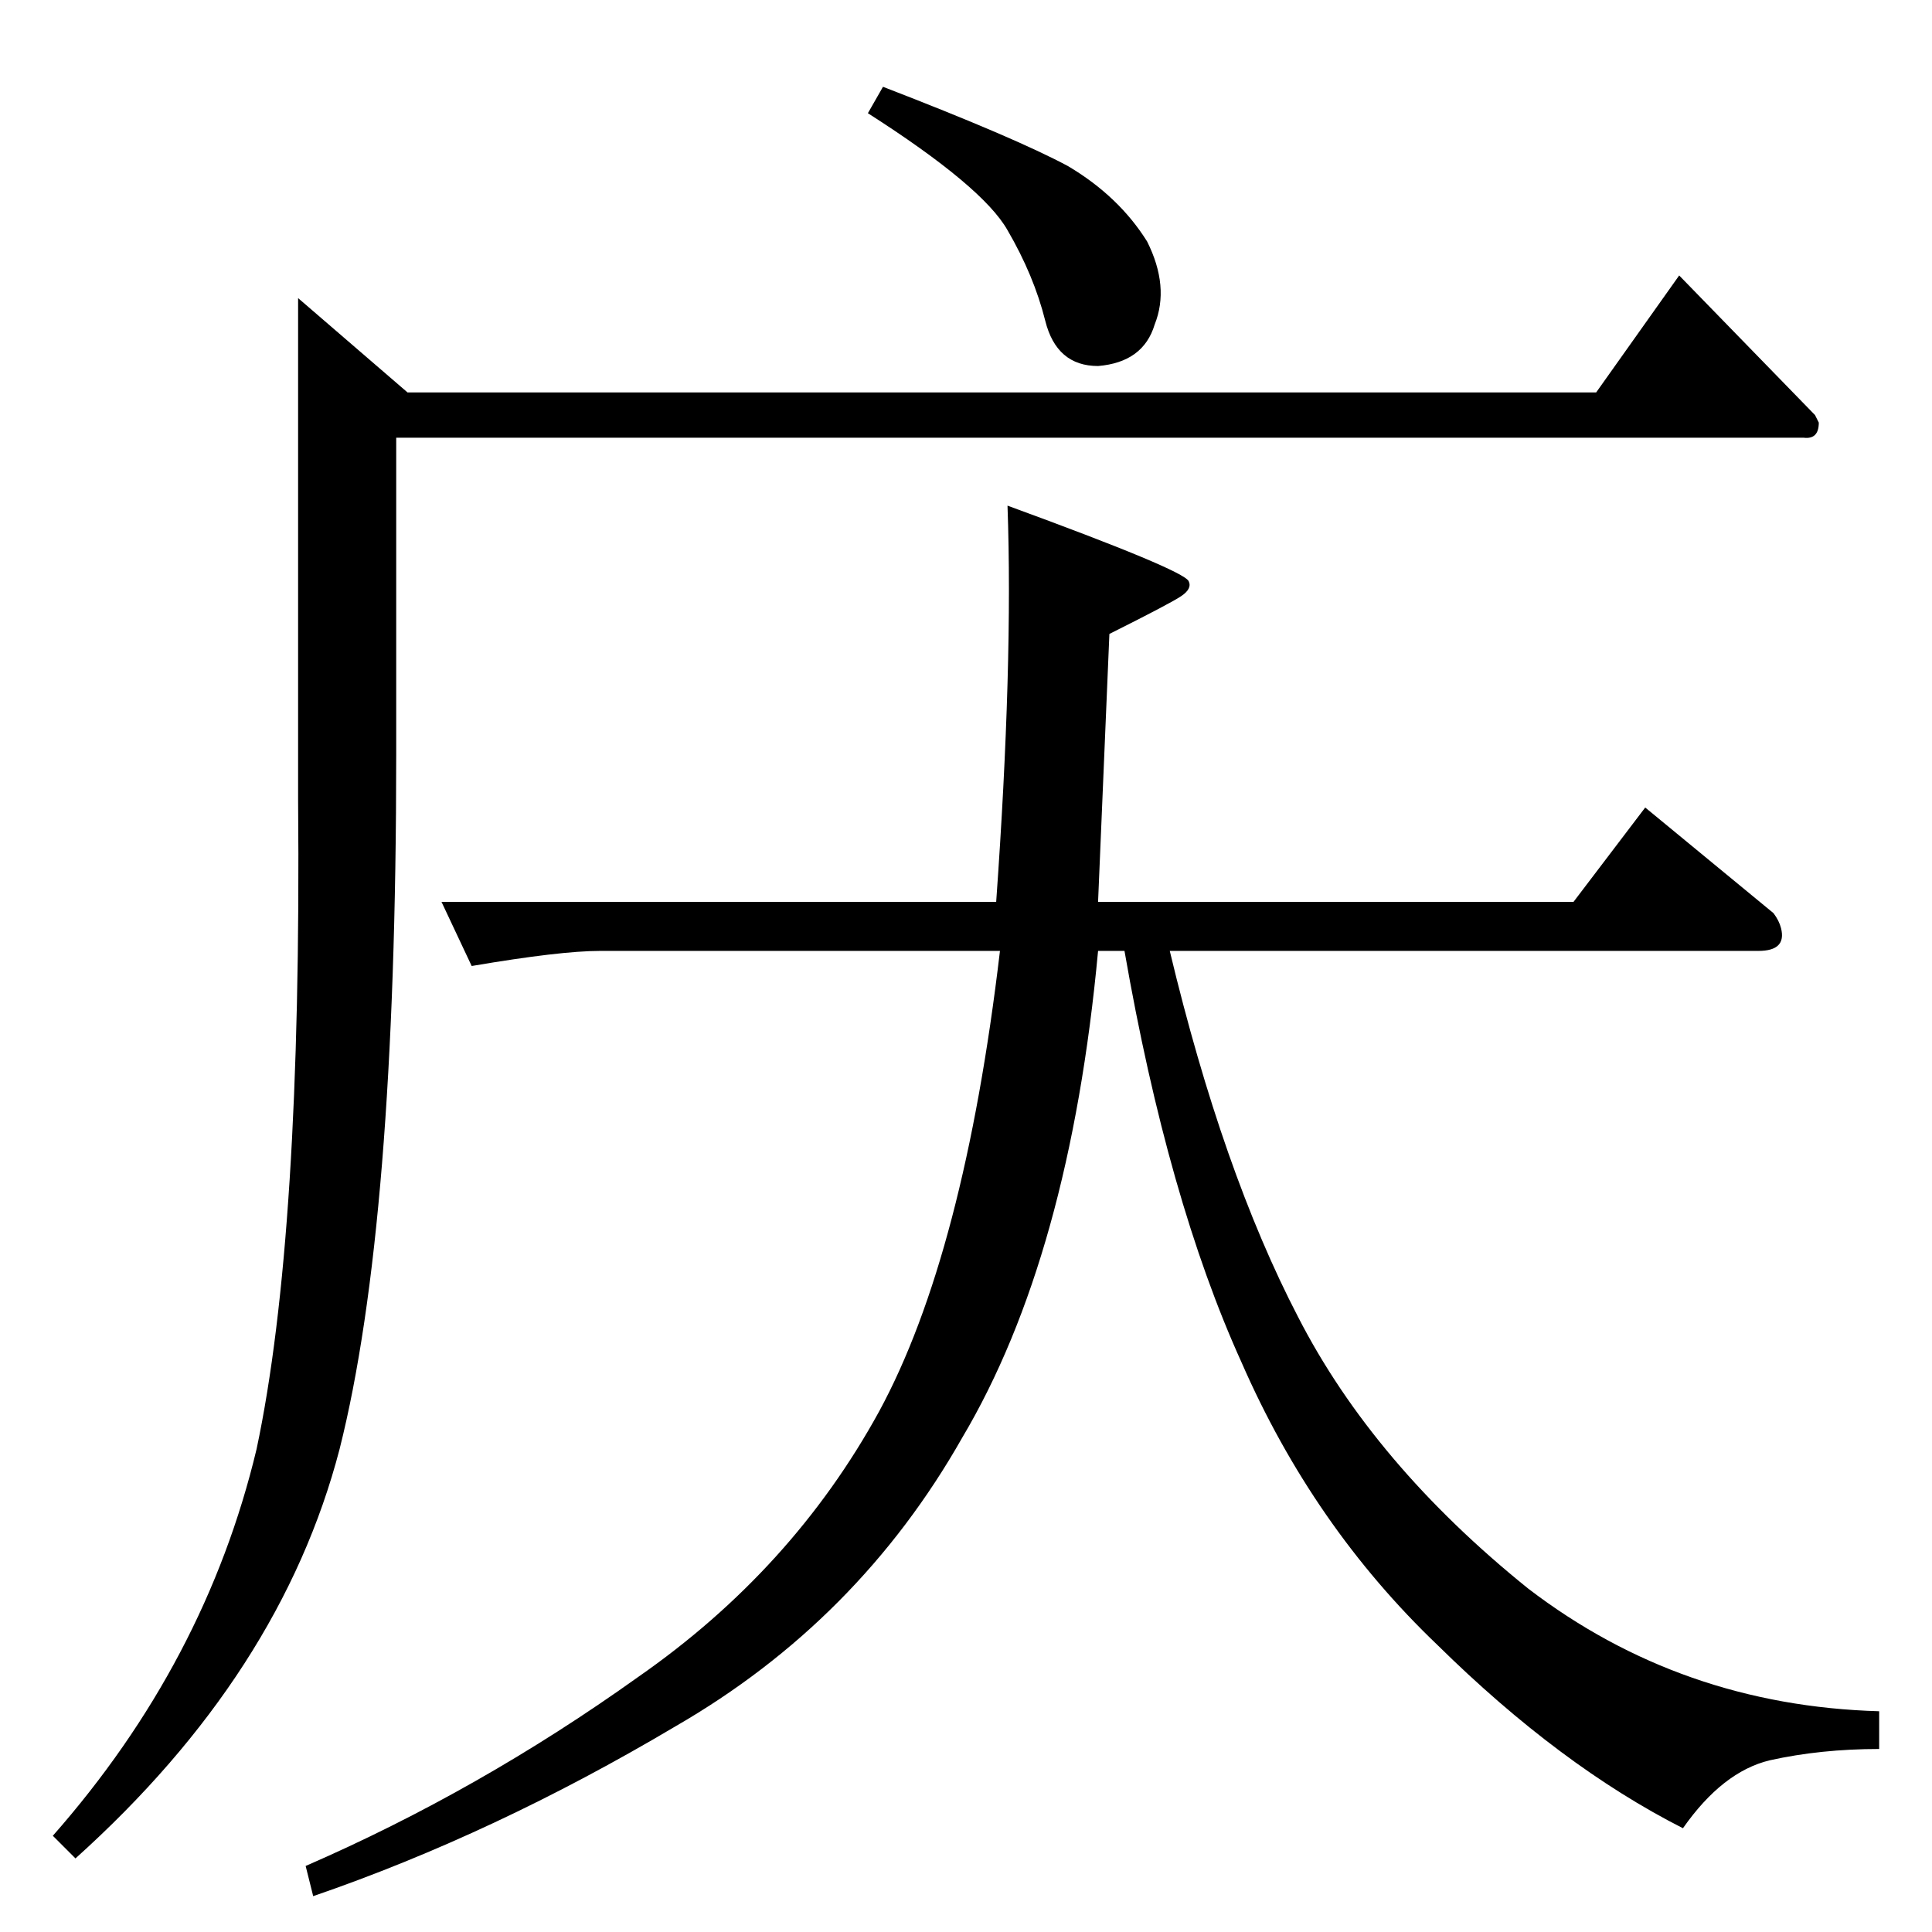 <?xml version="1.0" standalone="no"?>
<!DOCTYPE svg PUBLIC "-//W3C//DTD SVG 1.1//EN" "http://www.w3.org/Graphics/SVG/1.1/DTD/svg11.dtd" >
<svg xmlns="http://www.w3.org/2000/svg" xmlns:xlink="http://www.w3.org/1999/xlink" version="1.1" viewBox="0 -205 1024 1024">
  <g transform="matrix(1 0 0 -1 0 819)">
   <path fill="currentColor"
d="M234 546h294q9 126 6 210q93 -34 96 -40q2 -4 -4 -8t-38 -20l-6 -142h252l38 50l68 -56q3 -4 4 -8q3 -12 -12 -12h-312q28 -117 68 -194q40 -78 122 -144q81 -62 186 -65v-20q-31 0 -58 -6q-25 -6 -46 -36q-65 33 -130 97q-66 63 -104 150q-39 86 -62 218h-14
q-15 -162 -72 -258q-55 -97 -152 -153q-96 -57 -192 -90l-4 16q92 40 176 100q82 57 128 141q45 83 64 244h-212q-21 0 -68 -8l-16 34v0v0zM846 816l44 62l72 -74l2 -4q0 -9 -8 -8h-746v-168q0 -249 -30 -368q-31 -119 -140 -217l-12 12q81 92 108 205q24 113 22 344v266
l58 -50h630v0v0zM460 964l8 14q70 -27 98 -42q27 -16 42 -40q12 -24 4 -44q-6 -20 -30 -22q-22 0 -28 24t-20 48q-13 23 -74 62v0v0z" />
  </g>

</svg>

